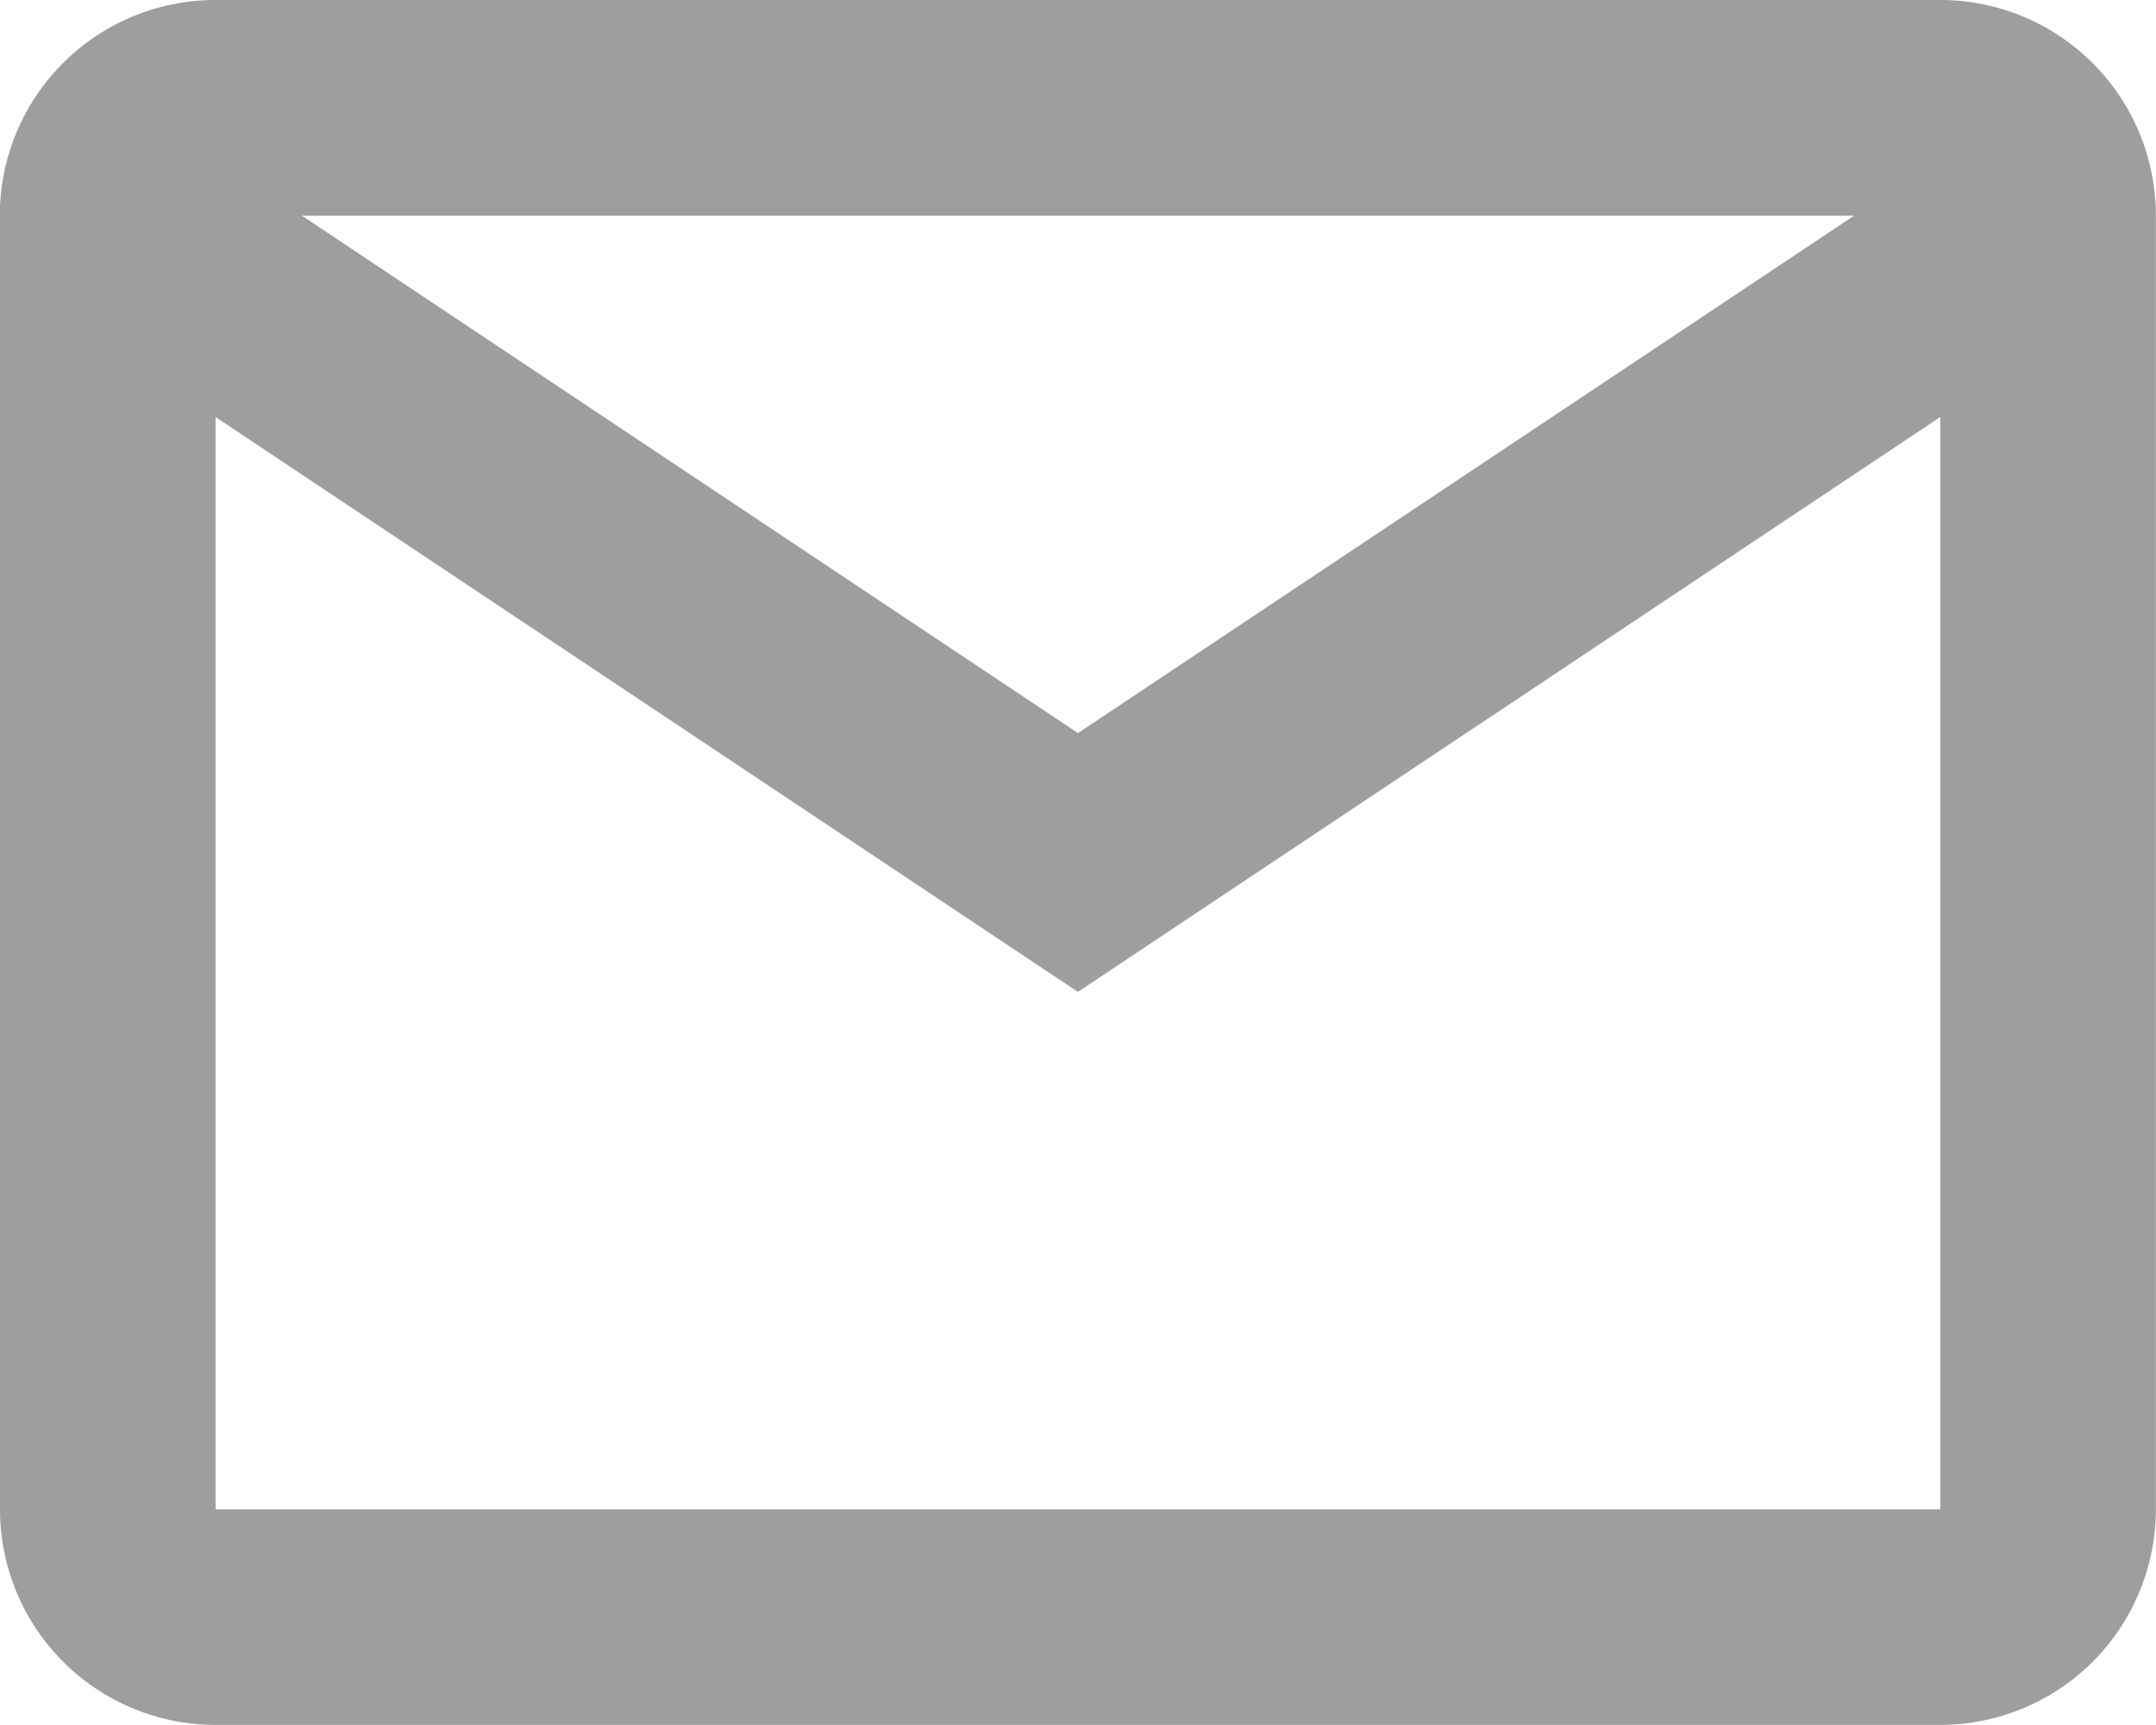 <svg xmlns="http://www.w3.org/2000/svg" width="29.752" height="23.801" viewBox="0 0 29.752 23.801">
  <path id="mail" d="M28.777,27.8H4.975A2.975,2.975,0,0,1,2,24.826V6.846A2.975,2.975,0,0,1,4.975,4h23.8a2.975,2.975,0,0,1,2.975,2.975V24.826A2.975,2.975,0,0,1,28.777,27.8ZM4.975,9.754V24.826h23.8V9.754l-11.9,7.932Zm1.19-2.779,10.711,7.14,10.711-7.14Z" transform="translate(-2 -4)" fill="#9e9e9e"/>
</svg>
